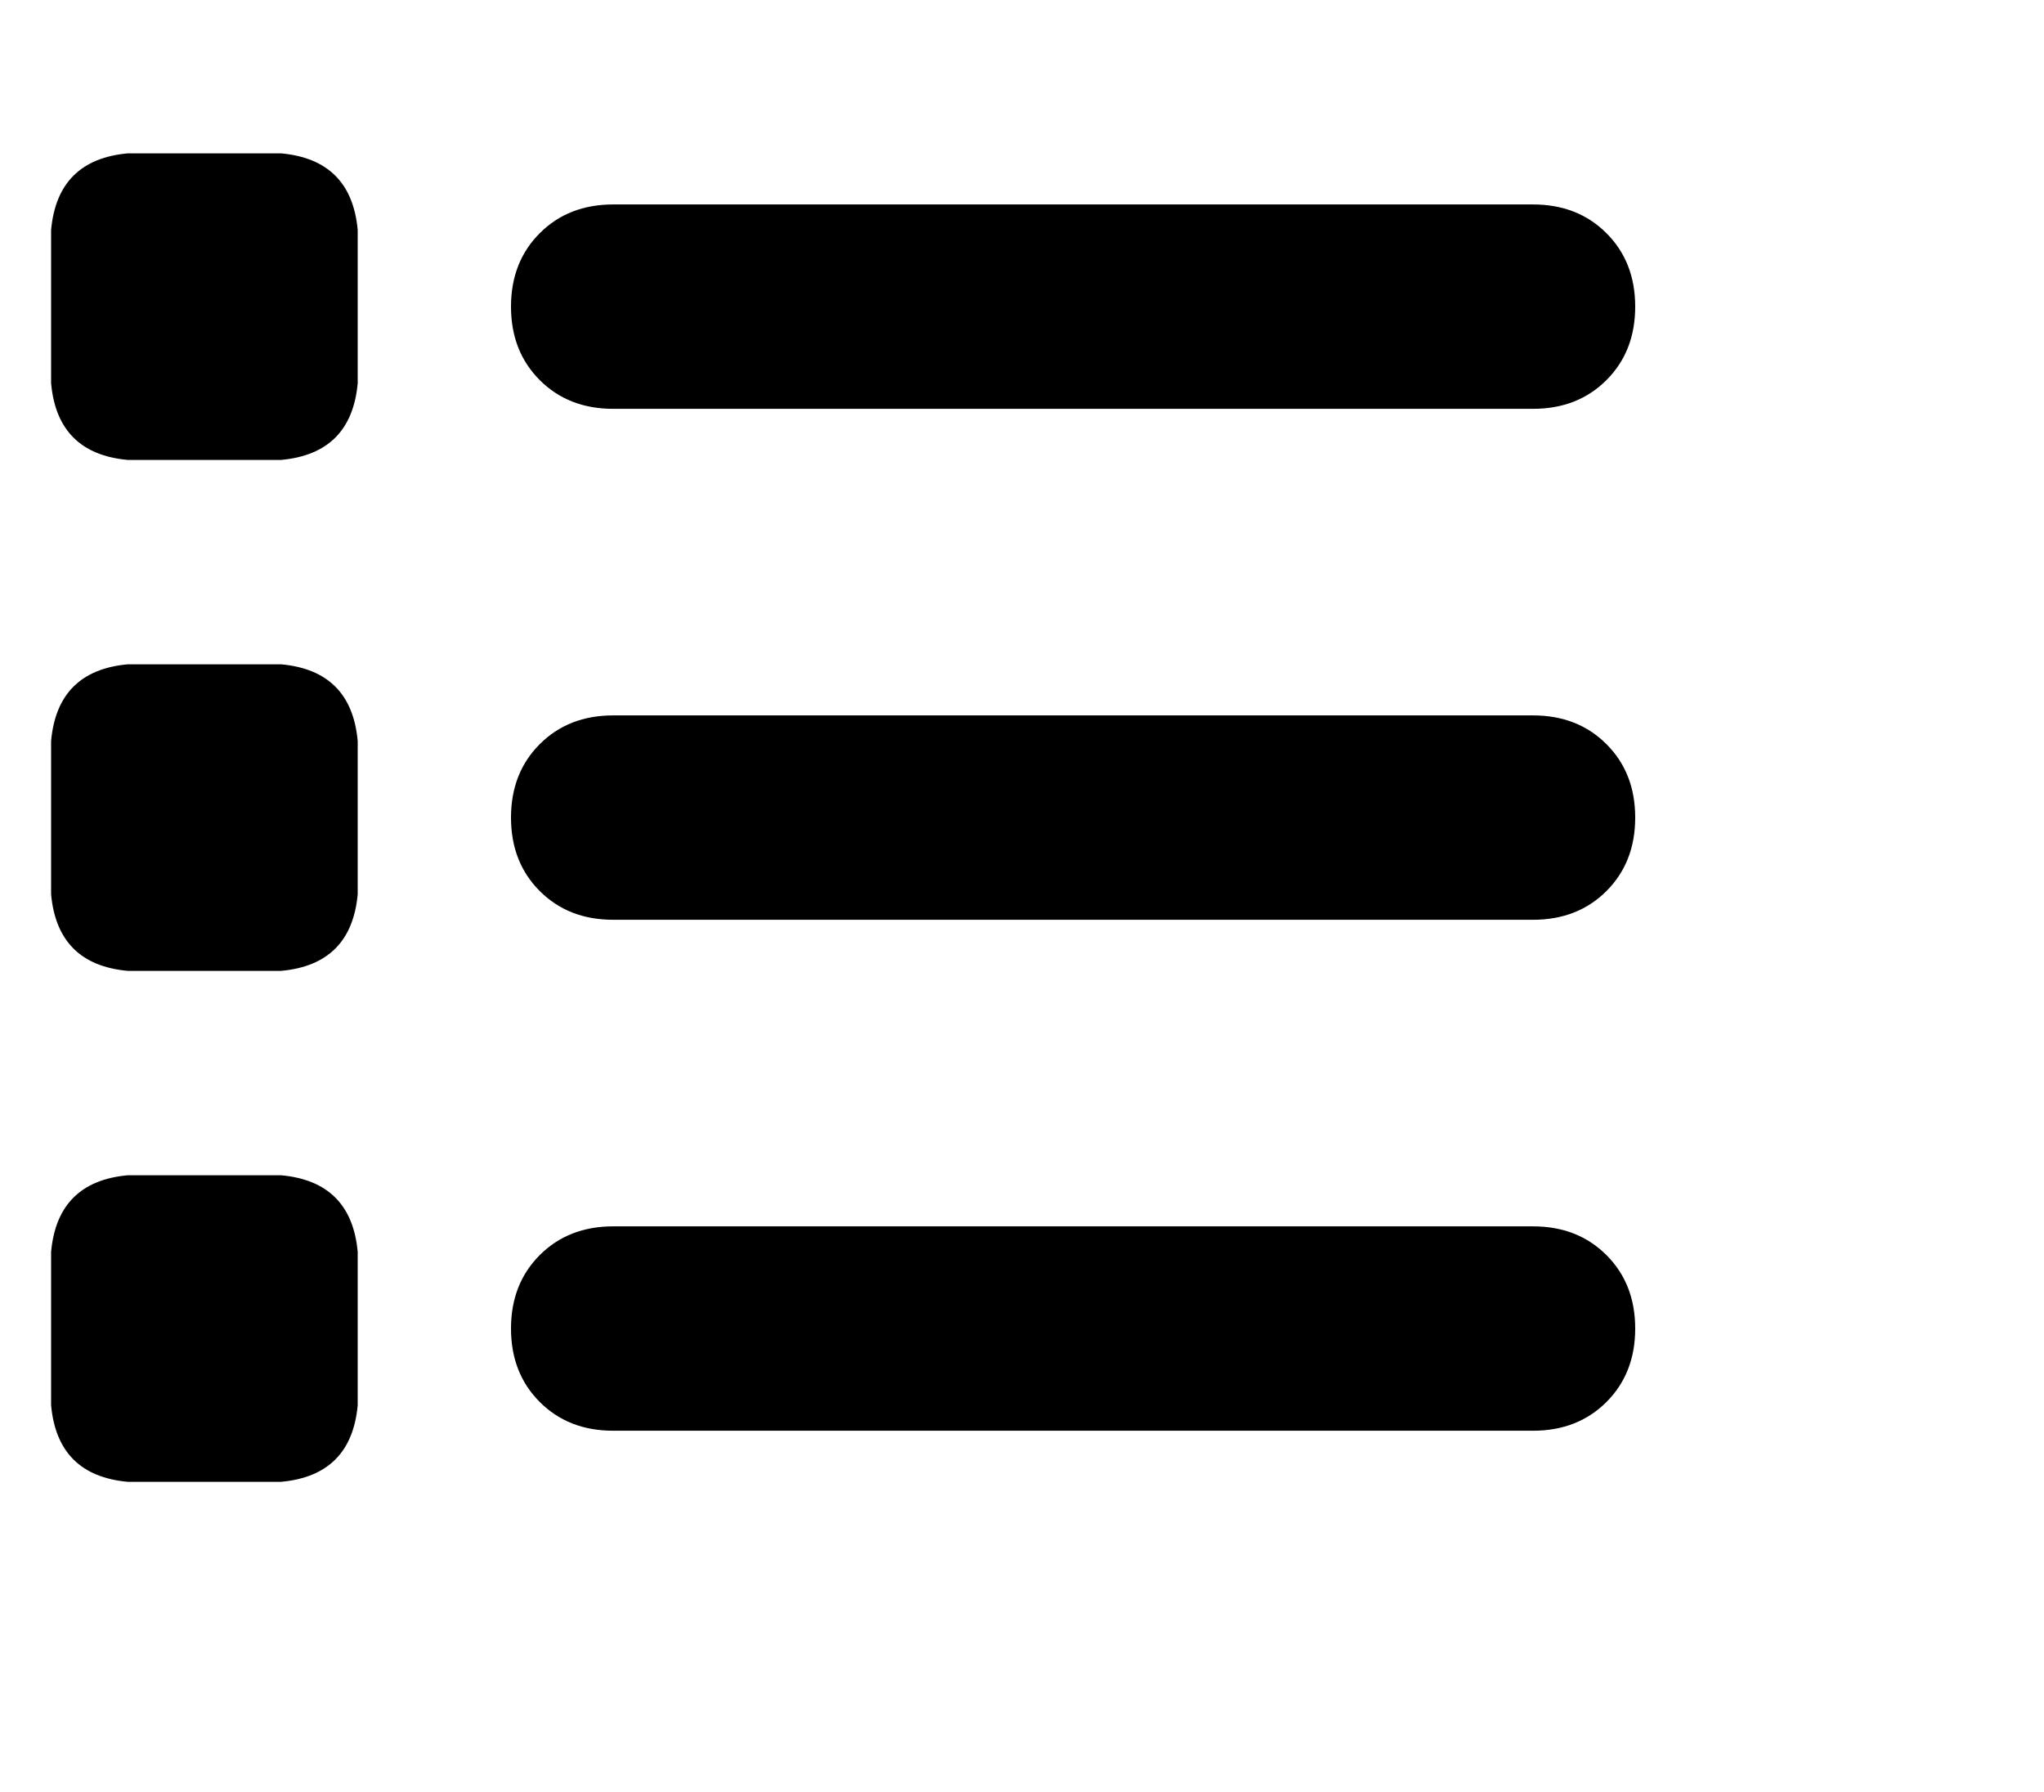 <svg viewBox="0 0 640 561.271" xmlns="http://www.w3.org/2000/svg"><path d="M40 48.023q-22 2-24 24v48q2 22 24 24h48q22-2 24-24v-48q-2-22-24-24H40zm152 16q-14 0-23 9t-9 23q0 14 9 23t23 9h288q14 0 23-9t9-23q0-14-9-23t-23-9H192zm0 160q-14 0-23 9t-9 23q0 14 9 23t23 9h288q14 0 23-9t9-23q0-14-9-23t-23-9H192zm0 160q-14 0-23 9t-9 23q0 14 9 23t23 9h288q14 0 23-9t9-23q0-14-9-23t-23-9H192zm-176-152v48-48 48q2 22 24 24h48q22-2 24-24v-48q-2-22-24-24H40q-22 2-24 24zm24 136q-22 2-24 24v48q2 22 24 24h48q22-2 24-24v-48q-2-22-24-24H40z"/></svg>